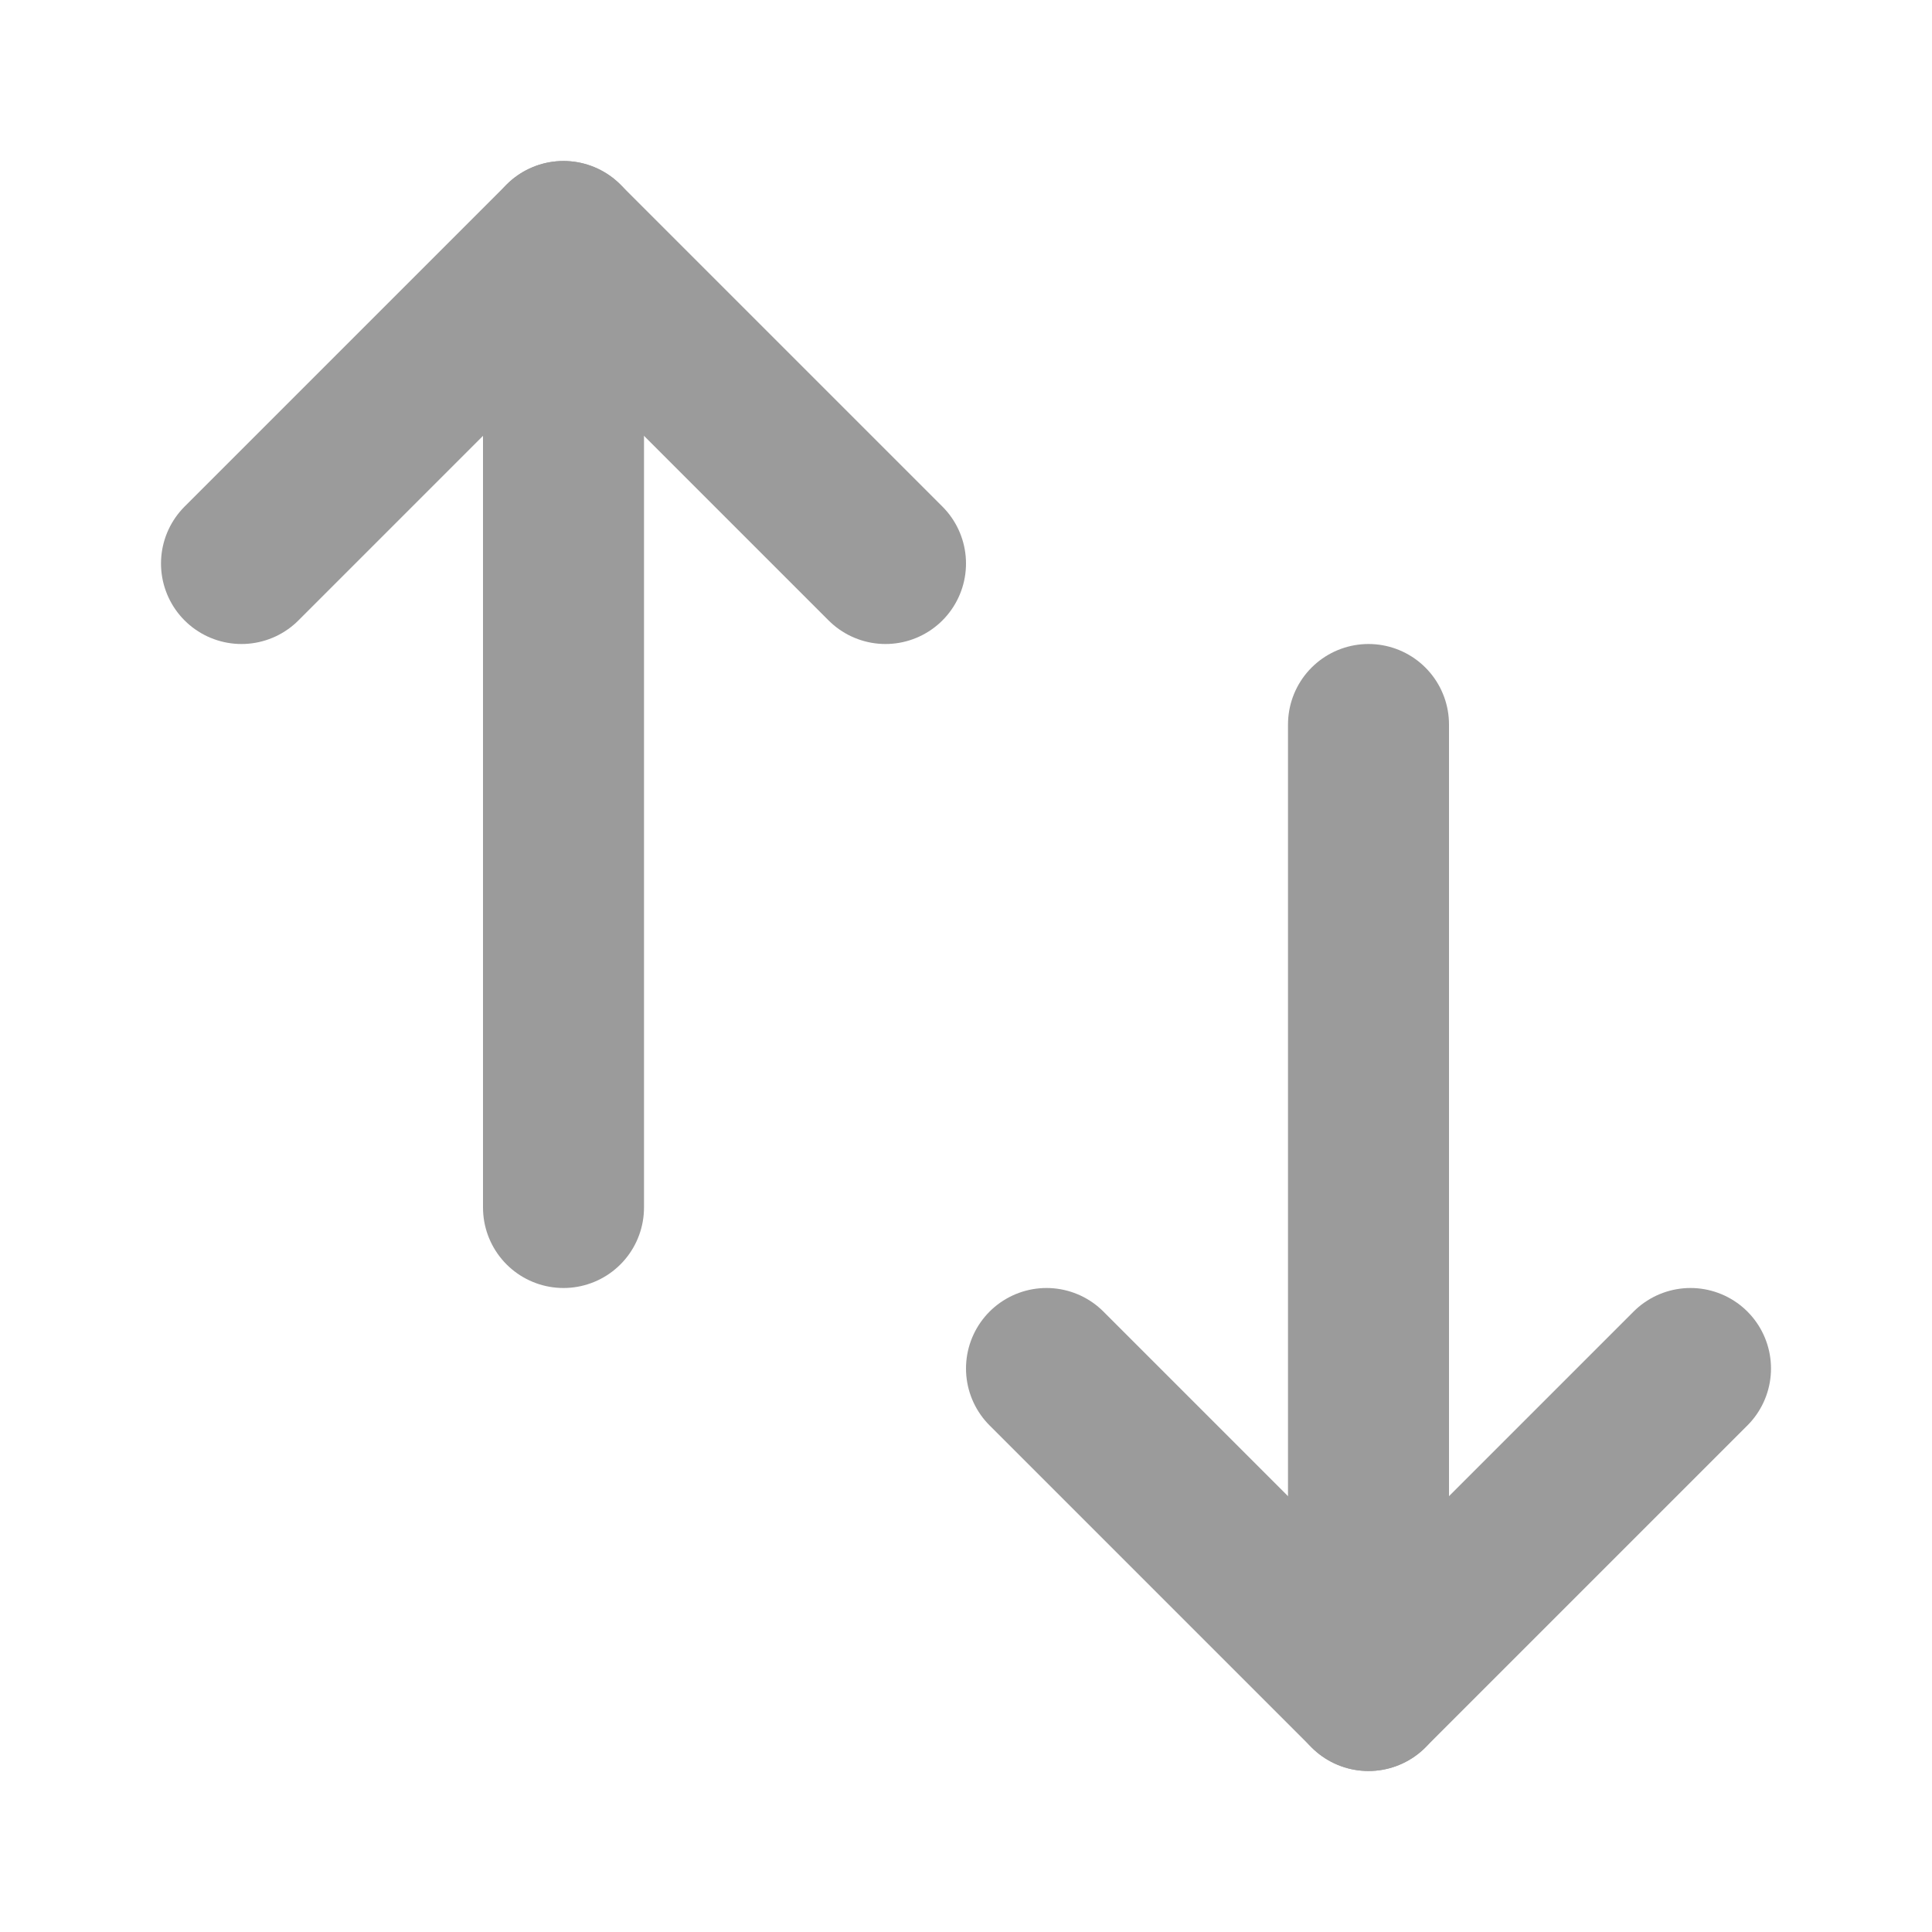 <svg width="24" height="24" viewBox="0 0 24 24" fill="none" xmlns="http://www.w3.org/2000/svg">
<path d="M13 17L17 21L21 17" stroke="#9B9B9B" stroke-width="2" stroke-linecap="round" stroke-linejoin="round"/>
<path d="M17 21V9" stroke="#9B9B9B" stroke-width="2" stroke-linecap="round" stroke-linejoin="round"/>
<path d="M3 7L7 3L11 7" stroke="#9B9B9B" stroke-width="2" stroke-linecap="round" stroke-linejoin="round"/>
<path d="M7 15L7 3" stroke="#9B9B9B" stroke-width="2" stroke-linecap="round" stroke-linejoin="round"/>
</svg>
